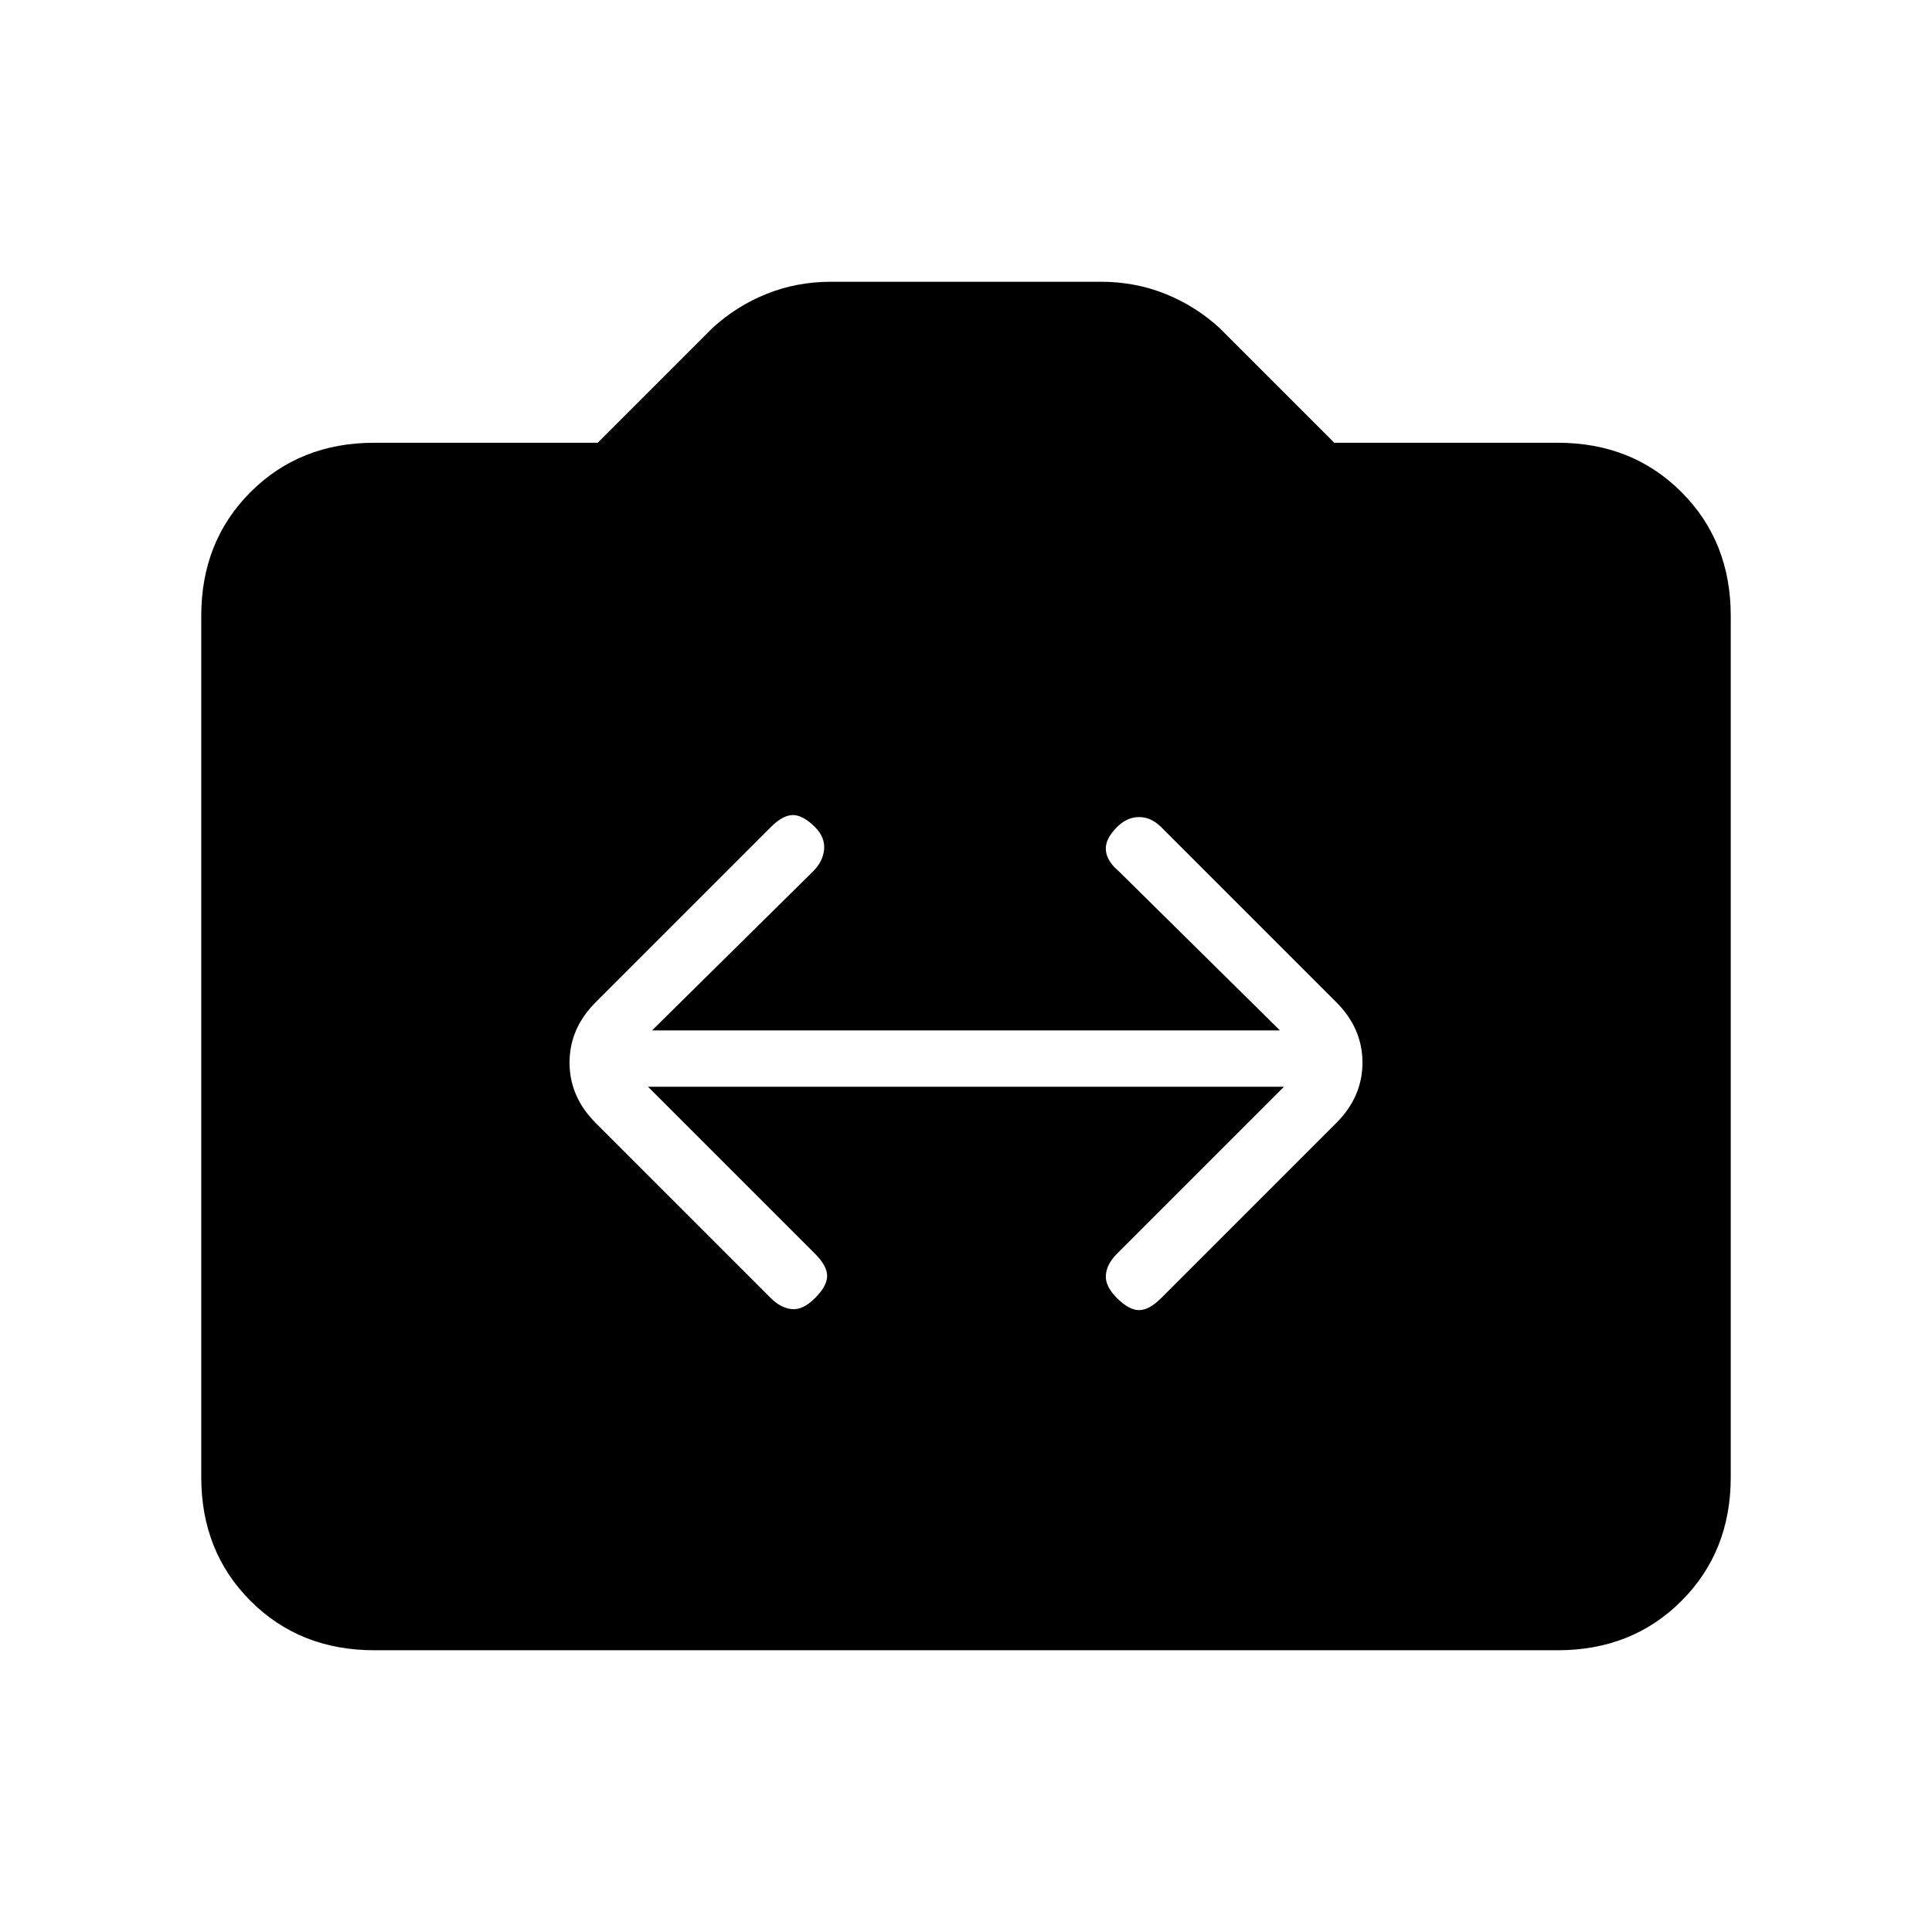 <svg xmlns="http://www.w3.org/2000/svg" height="24" viewBox="0 -960 960 960" width="24"><path d="M186-140q-37 0-61.5-24.5T100-226v-428q0-37 24.5-61.5T186-740h111l57-57q12-11 27-17t32-6h134q17 0 32 6t27 17l57 57h111q37 0 61.5 24.5T860-654v428q0 37-24.5 61.5T774-140H186Zm136-280h316l-83 83q-5 5-5.5 10.5T555-315q6 6 11 6t11-6l87-87q13-13 13-30t-13-30l-87-87q-5-5-11-5t-11 5q-6 6-5.5 11.5T556-527l80 79H324l80-79q5-5 5.5-11t-4.5-11q-6-6-11-6t-11 6l-87 87q-13 13-13 30t13 30l87 87q5 5 10.5 5.5T405-315q6-6 6-11t-6-11l-83-83Z"/></svg>